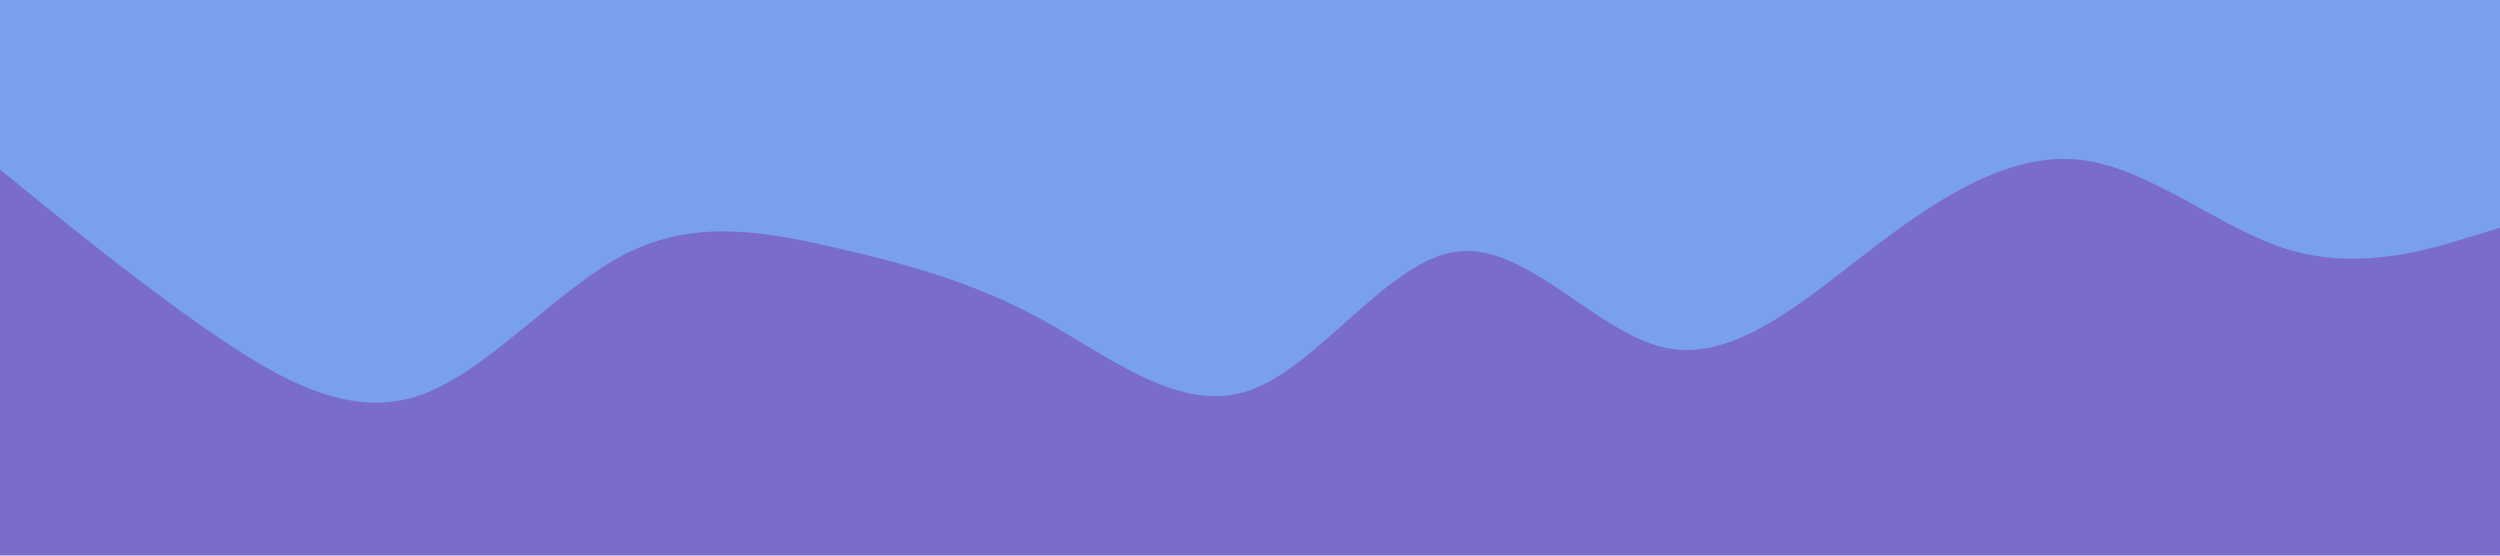 <svg id="visual" viewBox="0 0 900 200" width="900" height="200" xmlns="http://www.w3.org/2000/svg" xmlns:xlink="http://www.w3.org/1999/xlink" version="1.1"><rect x="0" y="0" width="900" height="200" fill="#796dc9"></rect><path d="M0 61L12.5 71.2C25 81.3 50 101.7 75 119C100 136.3 125 150.7 150 142.7C175 134.7 200 104.3 225 91.5C250 78.7 275 83.3 300 89C325 94.7 350 101.3 375 115C400 128.7 425 149.3 450 140.5C475 131.7 500 93.3 525 90.5C550 87.7 575 120.3 600 125.3C625 130.3 650 107.7 675 88.7C700 69.7 725 54.3 750 57.7C775 61 800 83 825 90.2C850 97.3 875 89.7 887.5 85.8L900 82L900 0L887.5 0C875 0 850 0 825 0C800 0 775 0 750 0C725 0 700 0 675 0C650 0 625 0 600 0C575 0 550 0 525 0C500 0 475 0 450 0C425 0 400 0 375 0C350 0 325 0 300 0C275 0 250 0 225 0C200 0 175 0 150 0C125 0 100 0 75 0C50 0 25 0 12.5 0L0 0Z" fill="#79a0ed" stroke-linecap="round" stroke-linejoin="miter"></path></svg>
